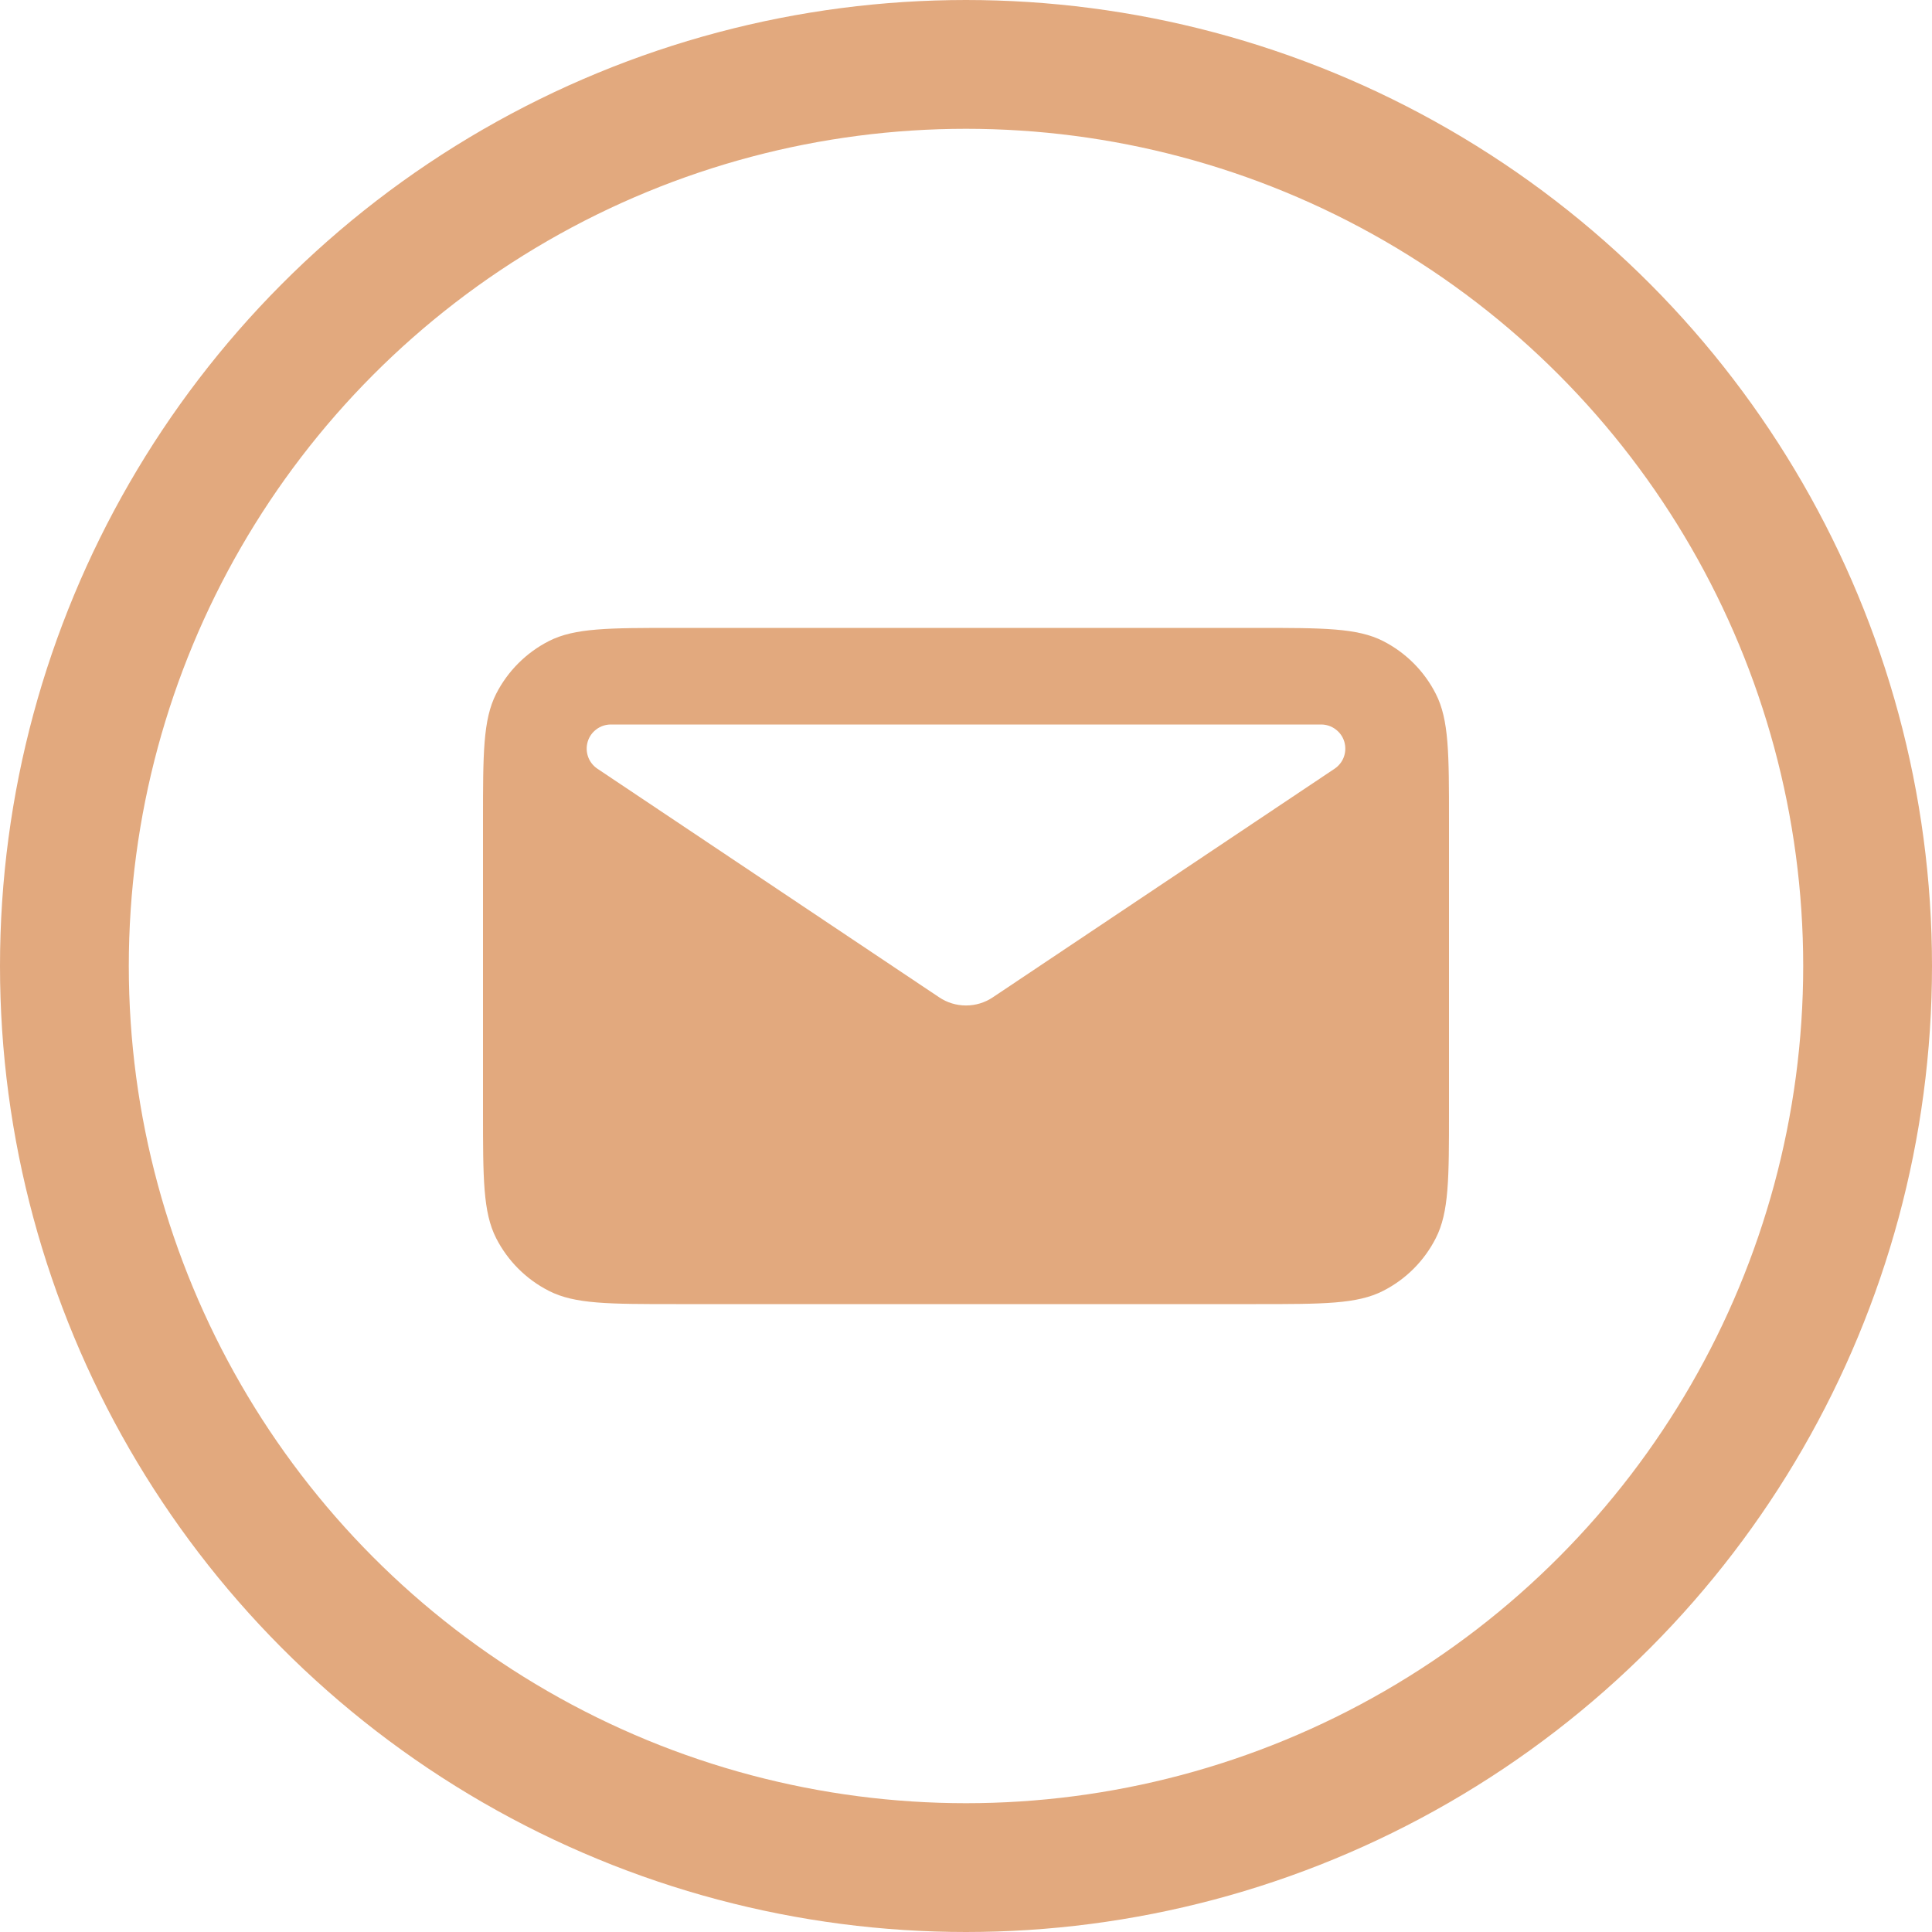 <svg width="30" height="30" viewBox="0 0 30 30" fill="none" xmlns="http://www.w3.org/2000/svg">
<circle cx="15" cy="15" r="14" stroke="#E2A97E" stroke-width="2"/>
<path fill-rule="evenodd" clip-rule="evenodd" d="M7.704 10.774C7.5 11.175 7.5 11.7 7.5 12.75V17.25C7.5 18.3 7.5 18.825 7.704 19.226C7.884 19.579 8.171 19.866 8.524 20.045C8.925 20.25 9.45 20.25 10.5 20.25H19.5C20.55 20.25 21.075 20.25 21.476 20.045C21.829 19.866 22.116 19.579 22.295 19.226C22.5 18.825 22.5 18.3 22.5 17.25V12.75C22.5 11.7 22.5 11.175 22.295 10.774C22.116 10.421 21.829 10.134 21.476 9.954C21.075 9.75 20.55 9.75 19.5 9.75H10.5C9.45 9.75 8.925 9.75 8.524 9.954C8.171 10.134 7.884 10.421 7.704 10.774ZM9.485 11.25H20.515C20.595 11.25 20.674 11.276 20.738 11.324C20.803 11.372 20.851 11.439 20.874 11.516C20.897 11.593 20.895 11.676 20.868 11.752C20.841 11.827 20.79 11.892 20.723 11.937L15.417 15.486C15.294 15.569 15.149 15.613 15 15.613C14.851 15.613 14.706 15.569 14.583 15.486L9.277 11.937C9.21 11.892 9.159 11.827 9.132 11.752C9.105 11.676 9.103 11.593 9.126 11.516C9.149 11.439 9.197 11.372 9.262 11.324C9.326 11.276 9.405 11.25 9.485 11.25Z" fill="#E2A97E"/>
</svg>
